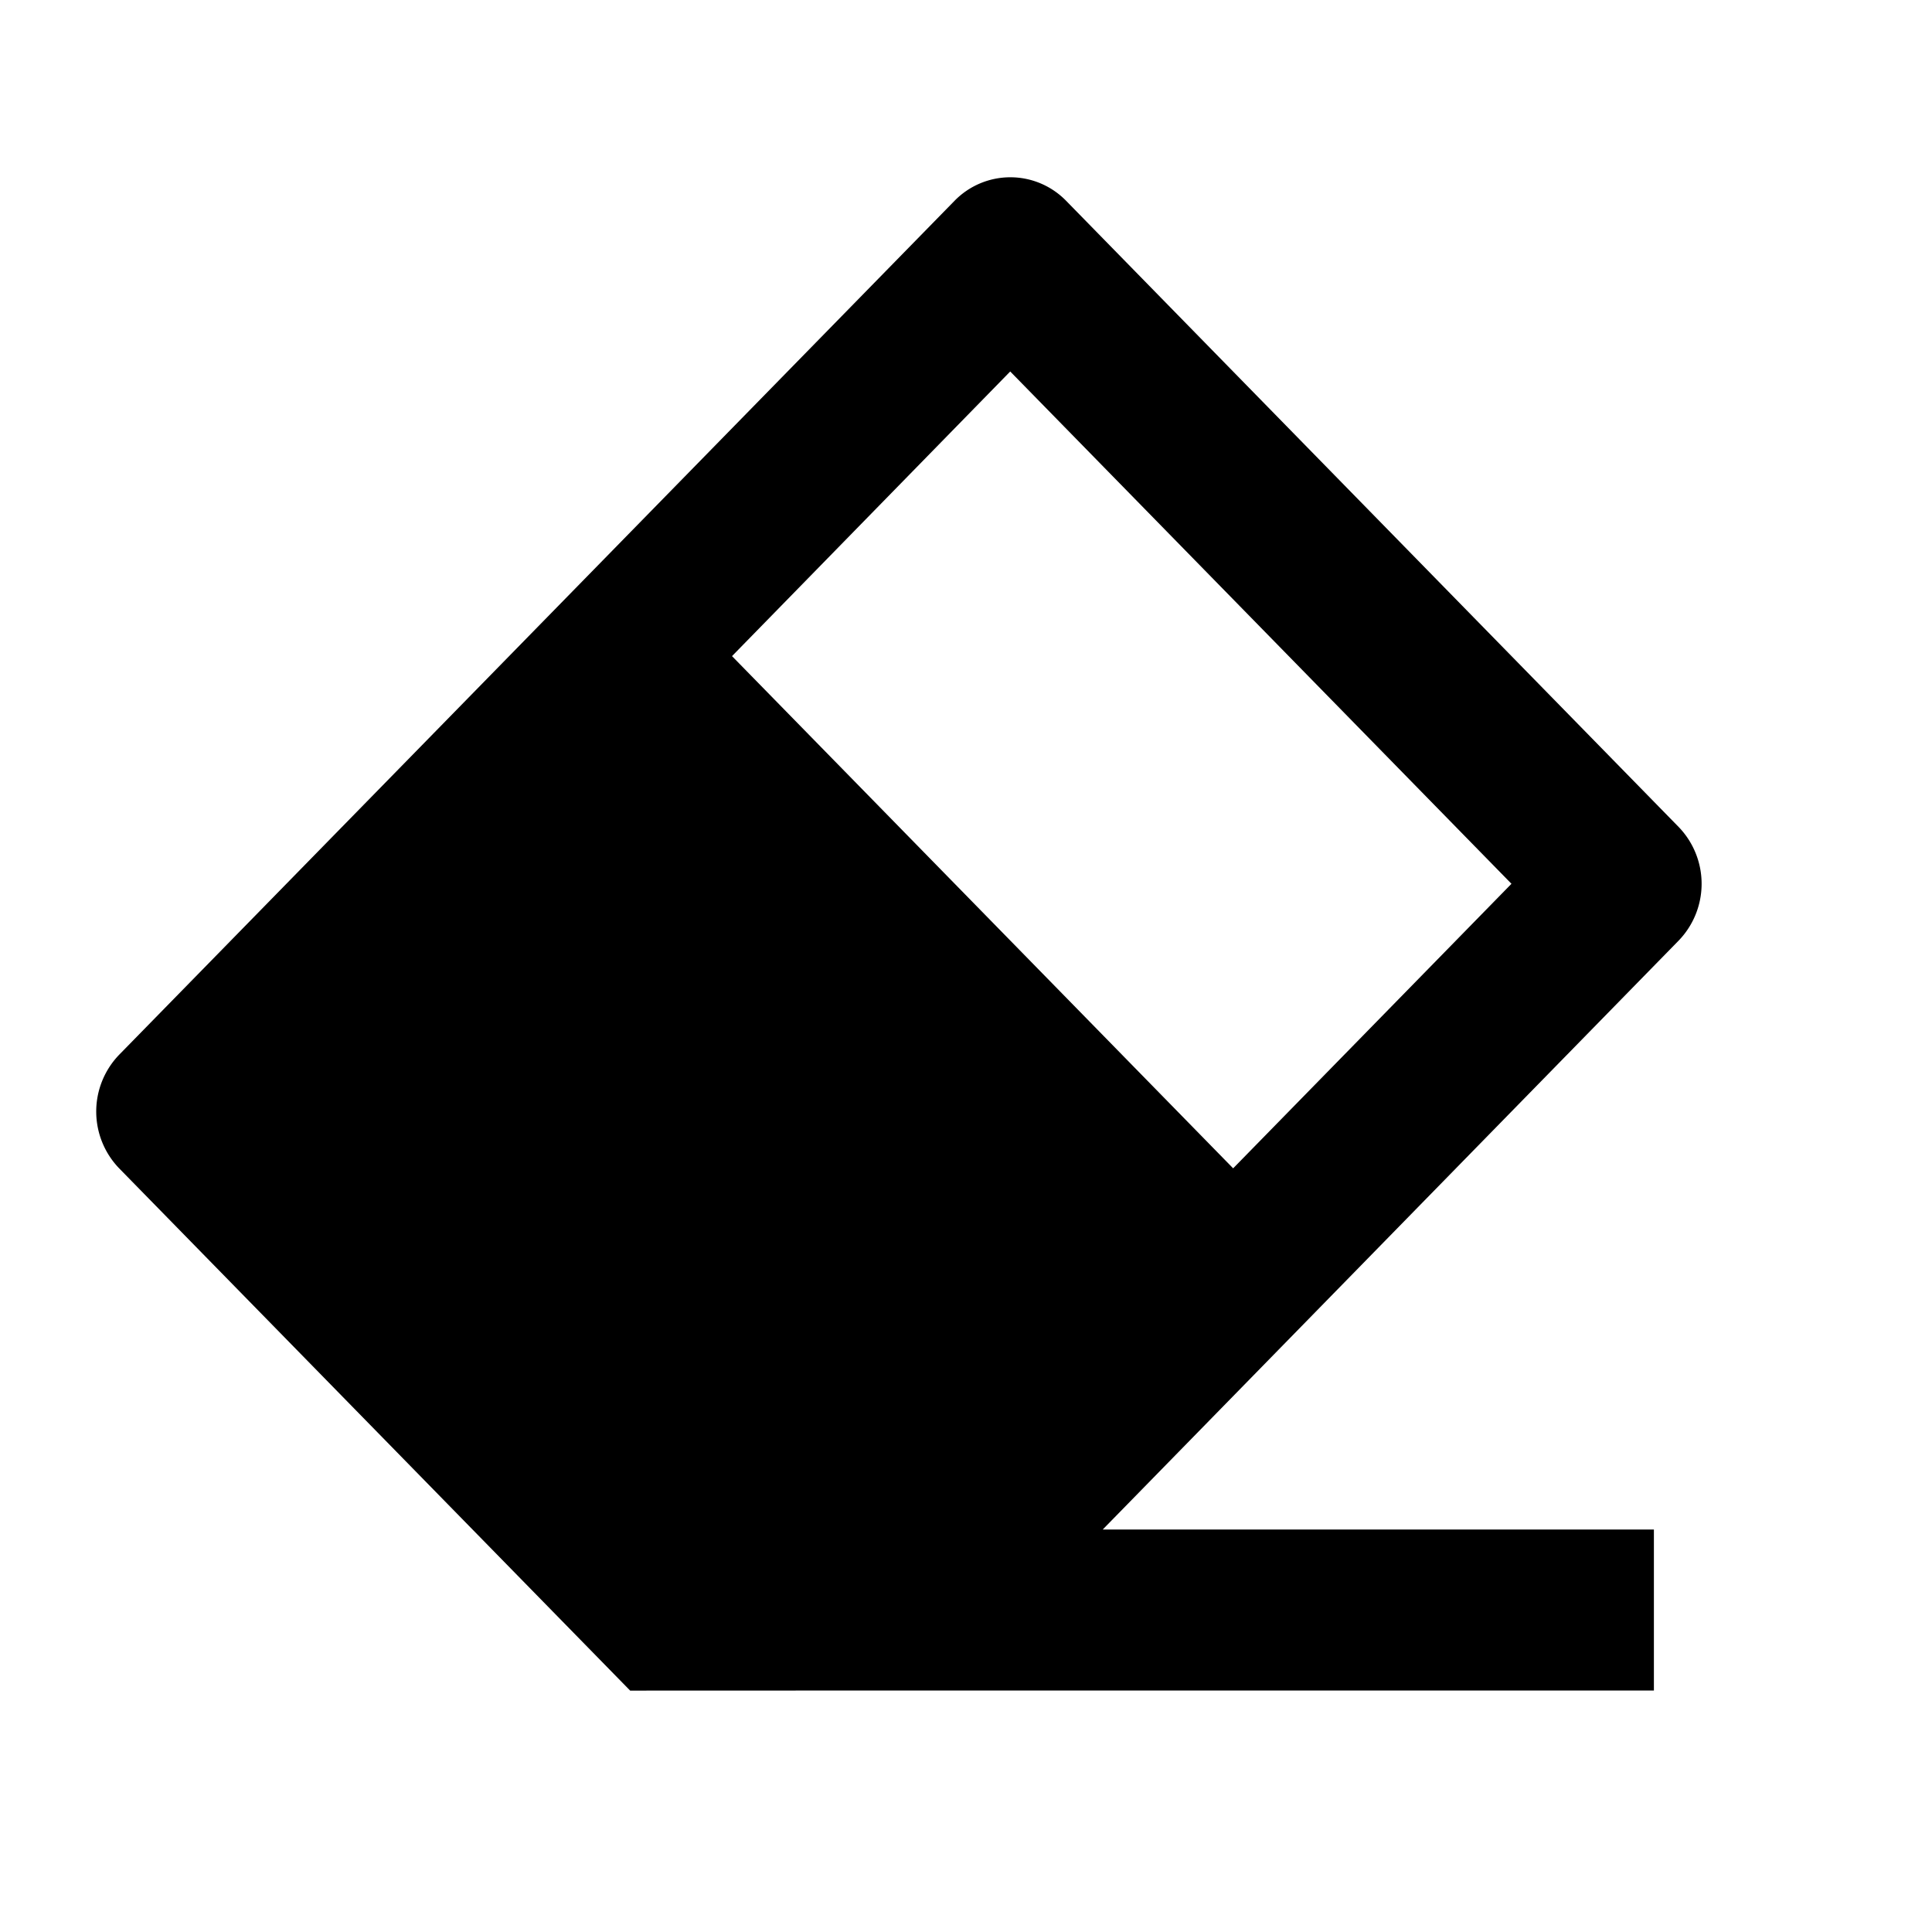 <?xml version="1.0" standalone="no"?><!DOCTYPE svg PUBLIC "-//W3C//DTD SVG 1.1//EN" "http://www.w3.org/Graphics/SVG/1.1/DTD/svg11.dtd"><svg t="1613799203691" class="icon" viewBox="0 0 1024 1024" version="1.1" xmlns="http://www.w3.org/2000/svg" p-id="2782" width="128" height="128" xmlns:xlink="http://www.w3.org/1999/xlink"><defs><style type="text/css"></style></defs><path d="M584.42 810.667h292.181v85.333H500.907l-166.912 0.057-270.791-276.764a43.349 43.349 0 0 1 0-60.302L505.97 106.382a41.301 41.301 0 0 1 59.051 0l324.665 331.89a43.349 43.349 0 0 1 0 60.302l-305.209 312.092z m69.12-191.374l147.57-150.869-265.671-271.531L387.982 347.762l265.671 271.531z" p-id="2783"></path></svg>
